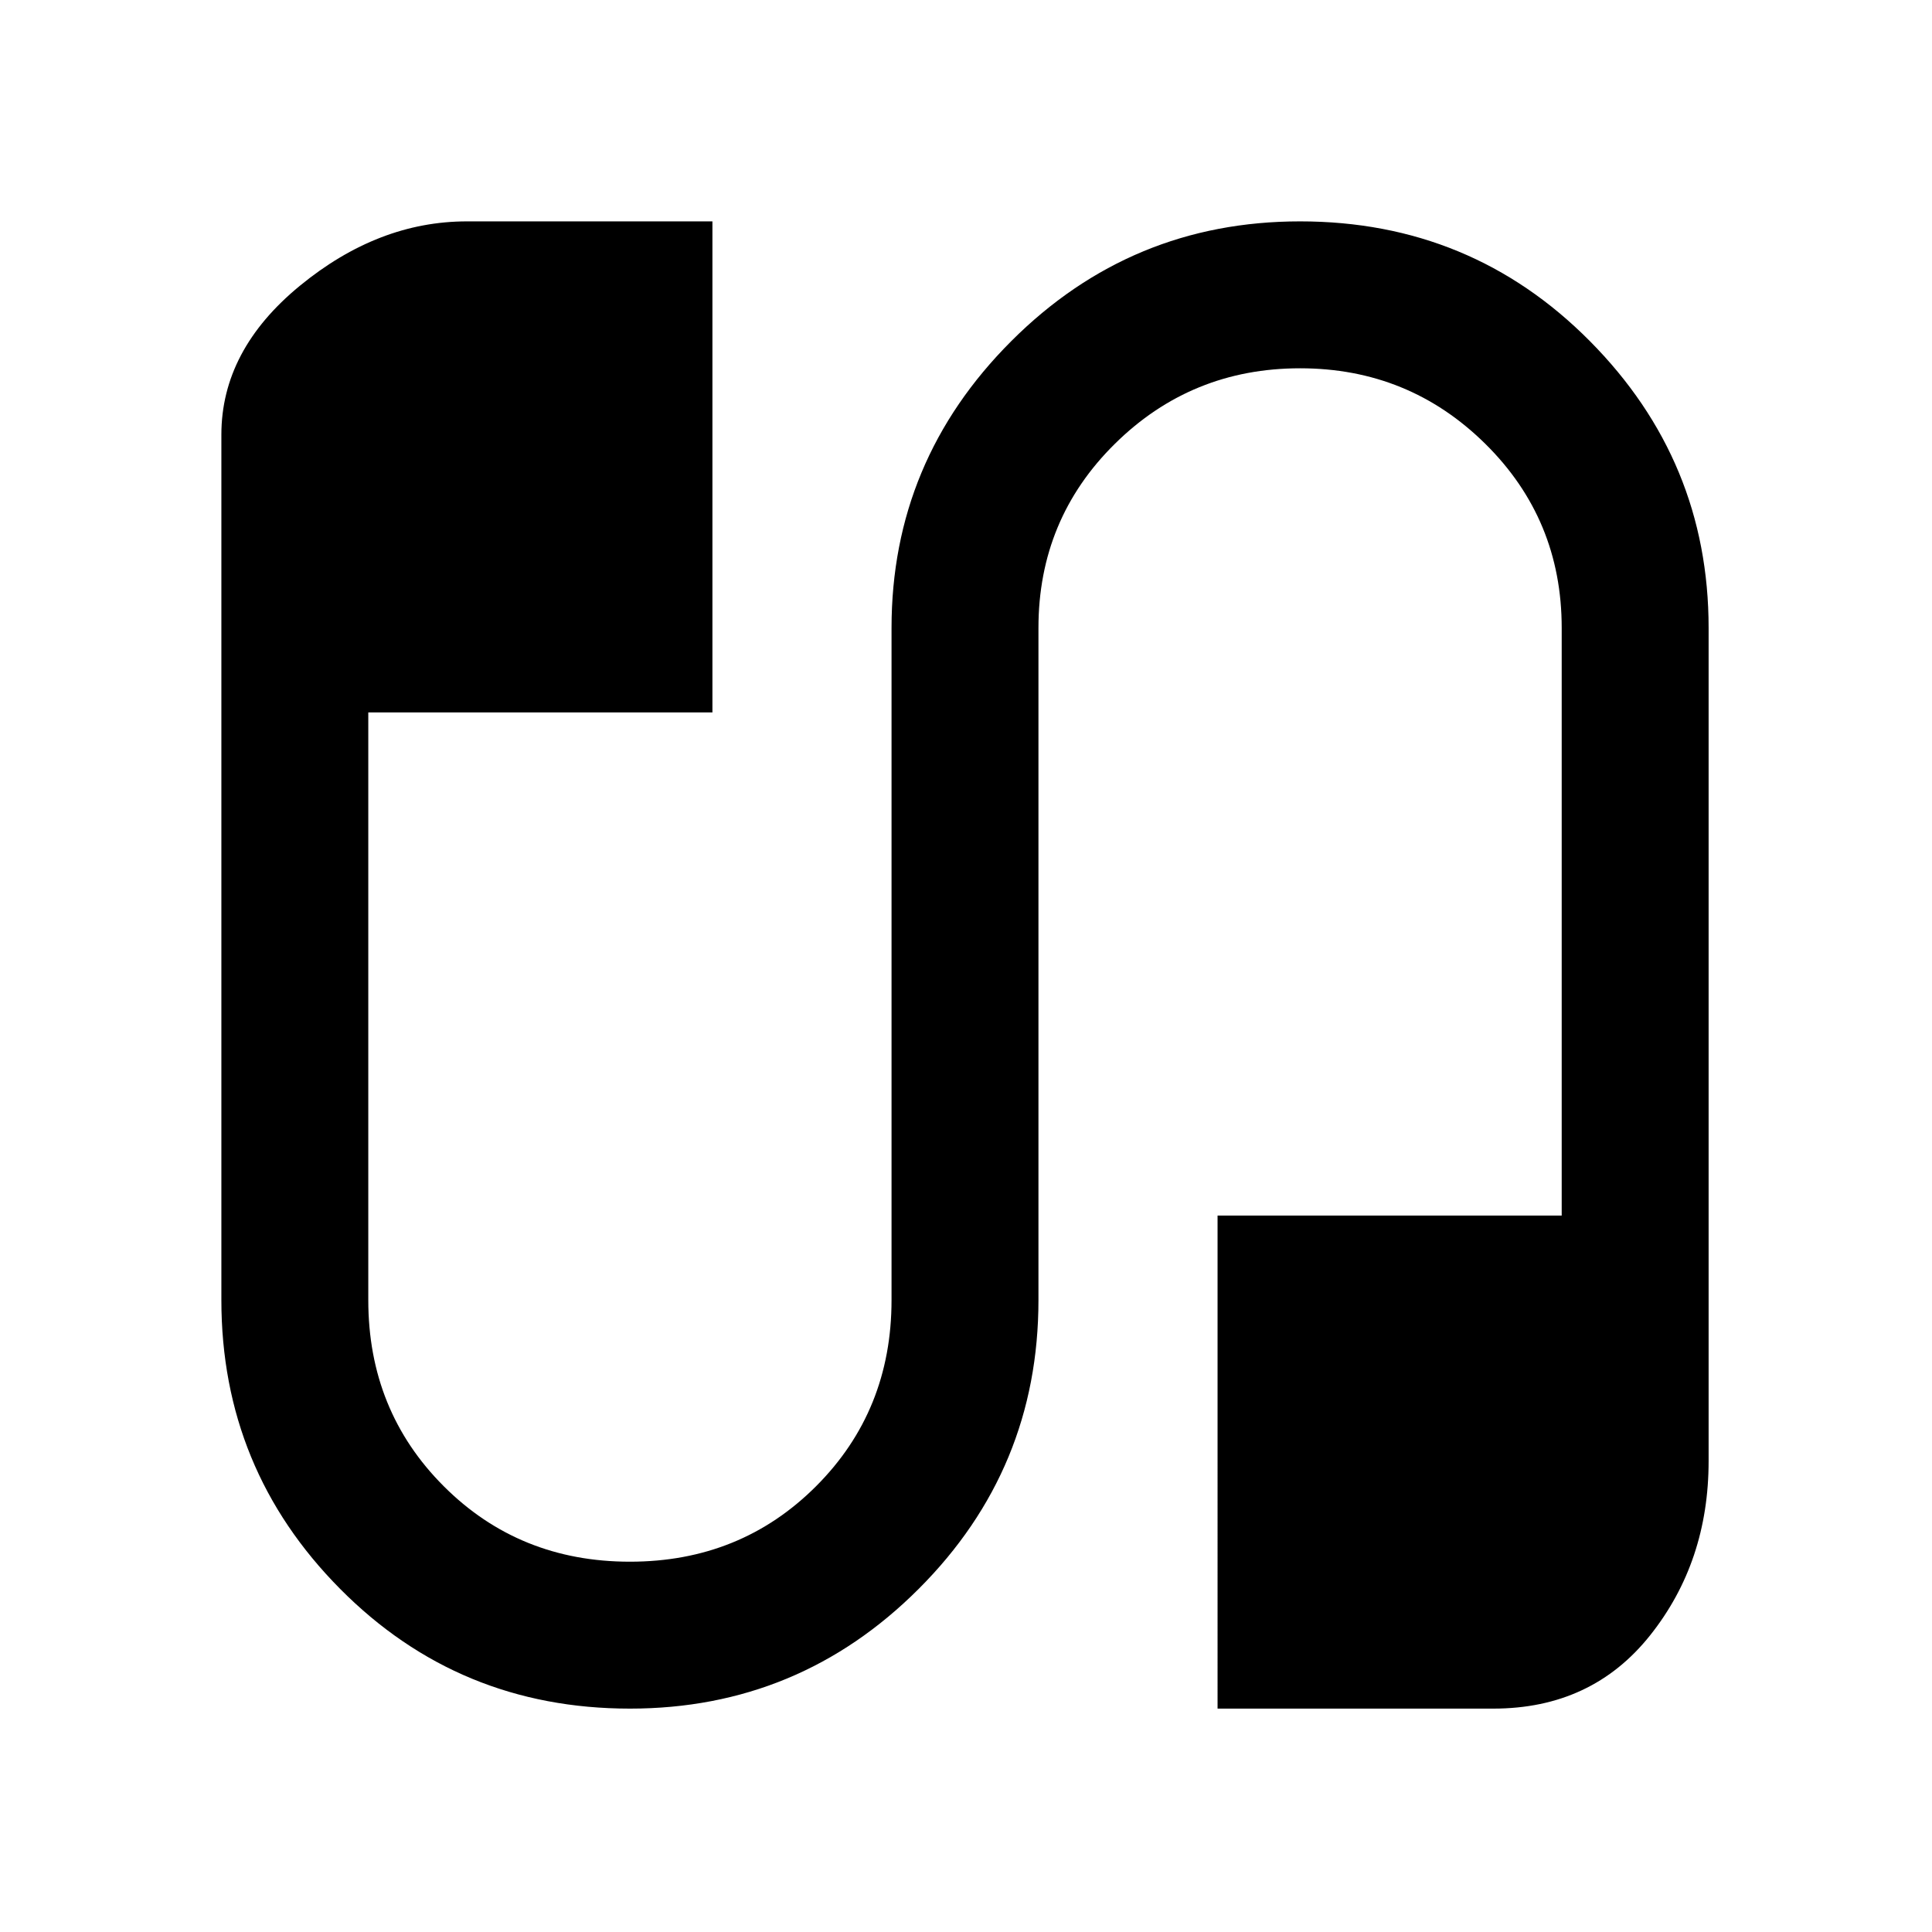 <svg xmlns="http://www.w3.org/2000/svg" height="48" width="48"><path d="M15.65 42.45q-4.25 0-7.2-2.975T5.5 32.3V10.8q0-2.1 1.95-3.7t4.15-1.6h6.1v12.2H9.15v14.6q0 2.75 1.875 4.625T15.65 38.8q2.75 0 4.625-1.875T22.15 32.3V15.6q0-4.15 2.975-7.125Q28.1 5.5 32.3 5.5q4.25 0 7.2 2.975t2.95 7.125v20.7q0 2.5-1.45 4.325-1.45 1.825-3.9 1.825h-6.85V30.2h8.55V15.6q0-2.7-1.9-4.575T32.3 9.15q-2.7 0-4.6 1.875-1.9 1.875-1.9 4.575v16.7q0 4.2-2.975 7.175-2.975 2.975-7.175 2.975Z"/></svg>